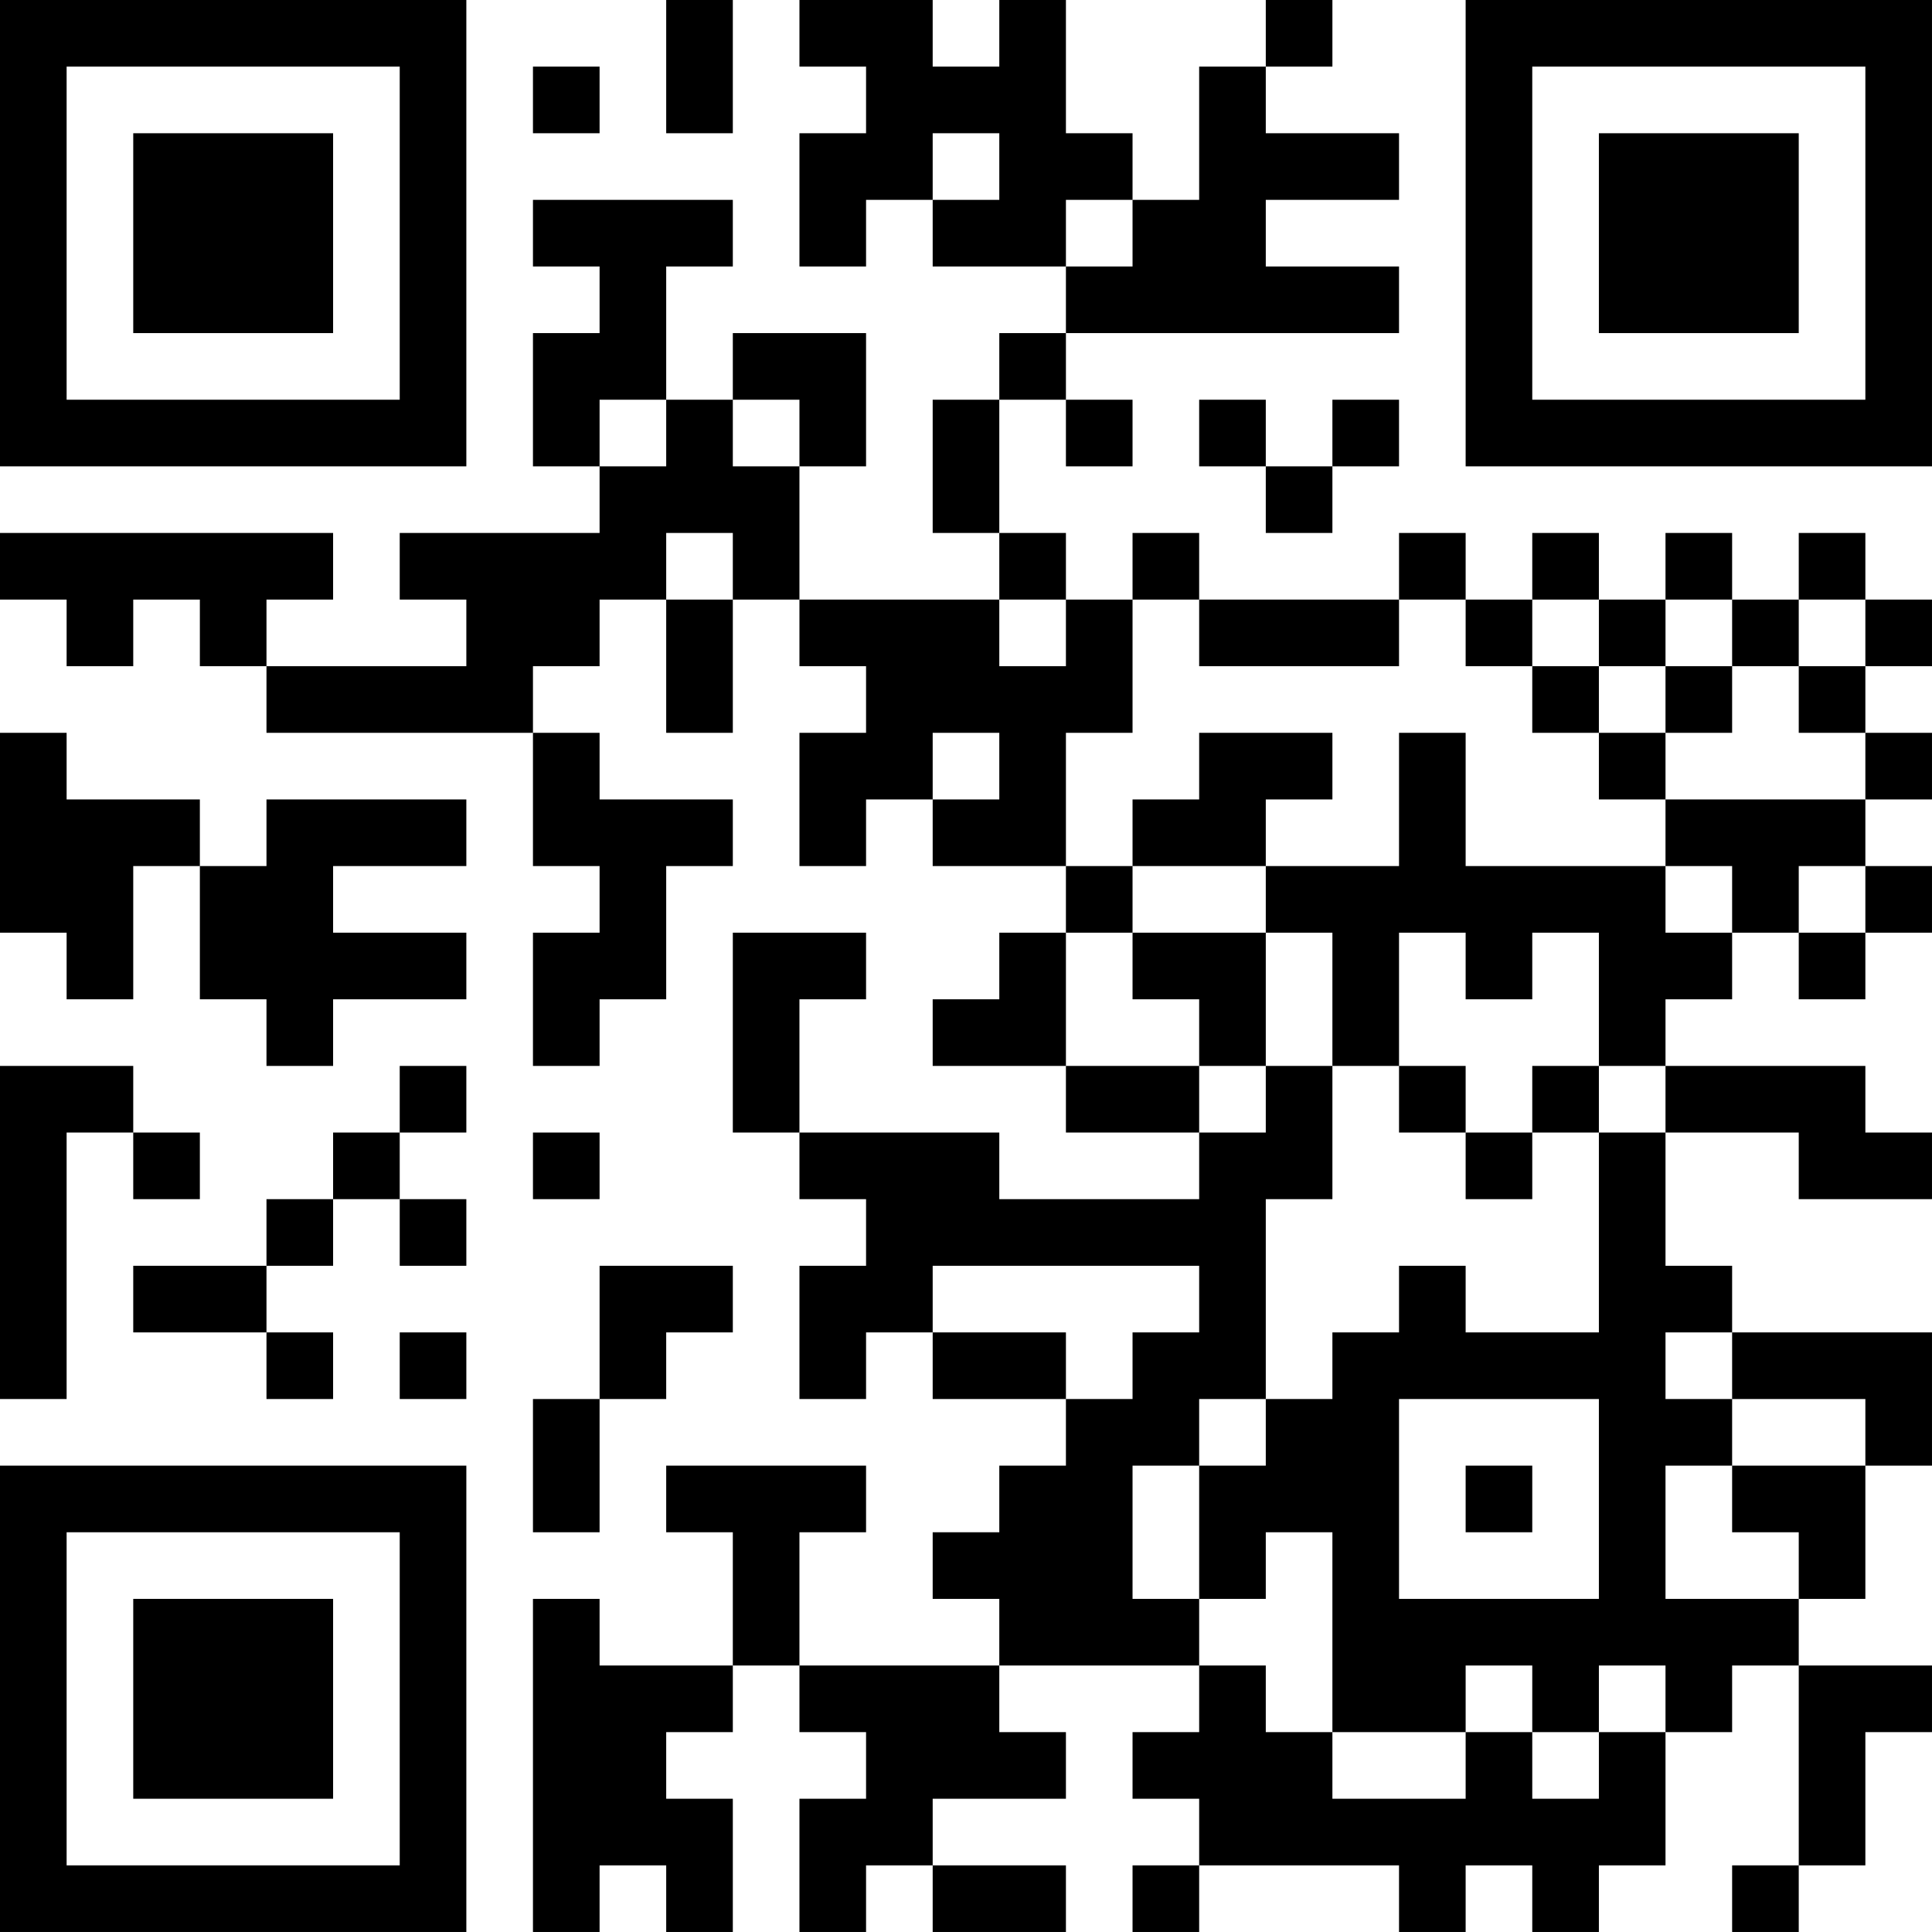 <?xml version="1.0" encoding="UTF-8"?>
<svg xmlns="http://www.w3.org/2000/svg" version="1.1" width="400" height="400" viewBox="0 0 400 400"><rect x="0" y="0" width="400" height="400" fill="#ffffff"/><g transform="scale(13.793)"><g transform="translate(0,0)"><path fill-rule="evenodd" d="M10 0L10 2L11 2L11 0ZM12 0L12 1L13 1L13 2L12 2L12 4L13 4L13 3L14 3L14 4L16 4L16 5L15 5L15 6L14 6L14 8L15 8L15 9L12 9L12 7L13 7L13 5L11 5L11 6L10 6L10 4L11 4L11 3L8 3L8 4L9 4L9 5L8 5L8 7L9 7L9 8L6 8L6 9L7 9L7 10L4 10L4 9L5 9L5 8L0 8L0 9L1 9L1 10L2 10L2 9L3 9L3 10L4 10L4 11L8 11L8 13L9 13L9 14L8 14L8 16L9 16L9 15L10 15L10 13L11 13L11 12L9 12L9 11L8 11L8 10L9 10L9 9L10 9L10 11L11 11L11 9L12 9L12 10L13 10L13 11L12 11L12 13L13 13L13 12L14 12L14 13L16 13L16 14L15 14L15 15L14 15L14 16L16 16L16 17L18 17L18 18L15 18L15 17L12 17L12 15L13 15L13 14L11 14L11 17L12 17L12 18L13 18L13 19L12 19L12 21L13 21L13 20L14 20L14 21L16 21L16 22L15 22L15 23L14 23L14 24L15 24L15 25L12 25L12 23L13 23L13 22L10 22L10 23L11 23L11 25L9 25L9 24L8 24L8 29L9 29L9 28L10 28L10 29L11 29L11 27L10 27L10 26L11 26L11 25L12 25L12 26L13 26L13 27L12 27L12 29L13 29L13 28L14 28L14 29L16 29L16 28L14 28L14 27L16 27L16 26L15 26L15 25L18 25L18 26L17 26L17 27L18 27L18 28L17 28L17 29L18 29L18 28L21 28L21 29L22 29L22 28L23 28L23 29L24 29L24 28L25 28L25 26L26 26L26 25L27 25L27 28L26 28L26 29L27 29L27 28L28 28L28 26L29 26L29 25L27 25L27 24L28 24L28 22L29 22L29 20L26 20L26 19L25 19L25 17L27 17L27 18L29 18L29 17L28 17L28 16L25 16L25 15L26 15L26 14L27 14L27 15L28 15L28 14L29 14L29 13L28 13L28 12L29 12L29 11L28 11L28 10L29 10L29 9L28 9L28 8L27 8L27 9L26 9L26 8L25 8L25 9L24 9L24 8L23 8L23 9L22 9L22 8L21 8L21 9L18 9L18 8L17 8L17 9L16 9L16 8L15 8L15 6L16 6L16 7L17 7L17 6L16 6L16 5L21 5L21 4L19 4L19 3L21 3L21 2L19 2L19 1L20 1L20 0L19 0L19 1L18 1L18 3L17 3L17 2L16 2L16 0L15 0L15 1L14 1L14 0ZM8 1L8 2L9 2L9 1ZM14 2L14 3L15 3L15 2ZM16 3L16 4L17 4L17 3ZM9 6L9 7L10 7L10 6ZM11 6L11 7L12 7L12 6ZM18 6L18 7L19 7L19 8L20 8L20 7L21 7L21 6L20 6L20 7L19 7L19 6ZM10 8L10 9L11 9L11 8ZM15 9L15 10L16 10L16 9ZM17 9L17 11L16 11L16 13L17 13L17 14L16 14L16 16L18 16L18 17L19 17L19 16L20 16L20 18L19 18L19 21L18 21L18 22L17 22L17 24L18 24L18 25L19 25L19 26L20 26L20 27L22 27L22 26L23 26L23 27L24 27L24 26L25 26L25 25L24 25L24 26L23 26L23 25L22 25L22 26L20 26L20 23L19 23L19 24L18 24L18 22L19 22L19 21L20 21L20 20L21 20L21 19L22 19L22 20L24 20L24 17L25 17L25 16L24 16L24 14L23 14L23 15L22 15L22 14L21 14L21 16L20 16L20 14L19 14L19 13L21 13L21 11L22 11L22 13L25 13L25 14L26 14L26 13L25 13L25 12L28 12L28 11L27 11L27 10L28 10L28 9L27 9L27 10L26 10L26 9L25 9L25 10L24 10L24 9L23 9L23 10L22 10L22 9L21 9L21 10L18 10L18 9ZM23 10L23 11L24 11L24 12L25 12L25 11L26 11L26 10L25 10L25 11L24 11L24 10ZM0 11L0 14L1 14L1 15L2 15L2 13L3 13L3 15L4 15L4 16L5 16L5 15L7 15L7 14L5 14L5 13L7 13L7 12L4 12L4 13L3 13L3 12L1 12L1 11ZM14 11L14 12L15 12L15 11ZM18 11L18 12L17 12L17 13L19 13L19 12L20 12L20 11ZM27 13L27 14L28 14L28 13ZM17 14L17 15L18 15L18 16L19 16L19 14ZM0 16L0 21L1 21L1 17L2 17L2 18L3 18L3 17L2 17L2 16ZM6 16L6 17L5 17L5 18L4 18L4 19L2 19L2 20L4 20L4 21L5 21L5 20L4 20L4 19L5 19L5 18L6 18L6 19L7 19L7 18L6 18L6 17L7 17L7 16ZM21 16L21 17L22 17L22 18L23 18L23 17L24 17L24 16L23 16L23 17L22 17L22 16ZM8 17L8 18L9 18L9 17ZM9 19L9 21L8 21L8 23L9 23L9 21L10 21L10 20L11 20L11 19ZM14 19L14 20L16 20L16 21L17 21L17 20L18 20L18 19ZM6 20L6 21L7 21L7 20ZM25 20L25 21L26 21L26 22L25 22L25 24L27 24L27 23L26 23L26 22L28 22L28 21L26 21L26 20ZM21 21L21 24L24 24L24 21ZM22 22L22 23L23 23L23 22ZM0 0L0 7L7 7L7 0ZM1 1L1 6L6 6L6 1ZM2 2L2 5L5 5L5 2ZM22 0L22 7L29 7L29 0ZM23 1L23 6L28 6L28 1ZM24 2L24 5L27 5L27 2ZM0 22L0 29L7 29L7 22ZM1 23L1 28L6 28L6 23ZM2 24L2 27L5 27L5 24Z" fill="#000000"/></g></g></svg>
